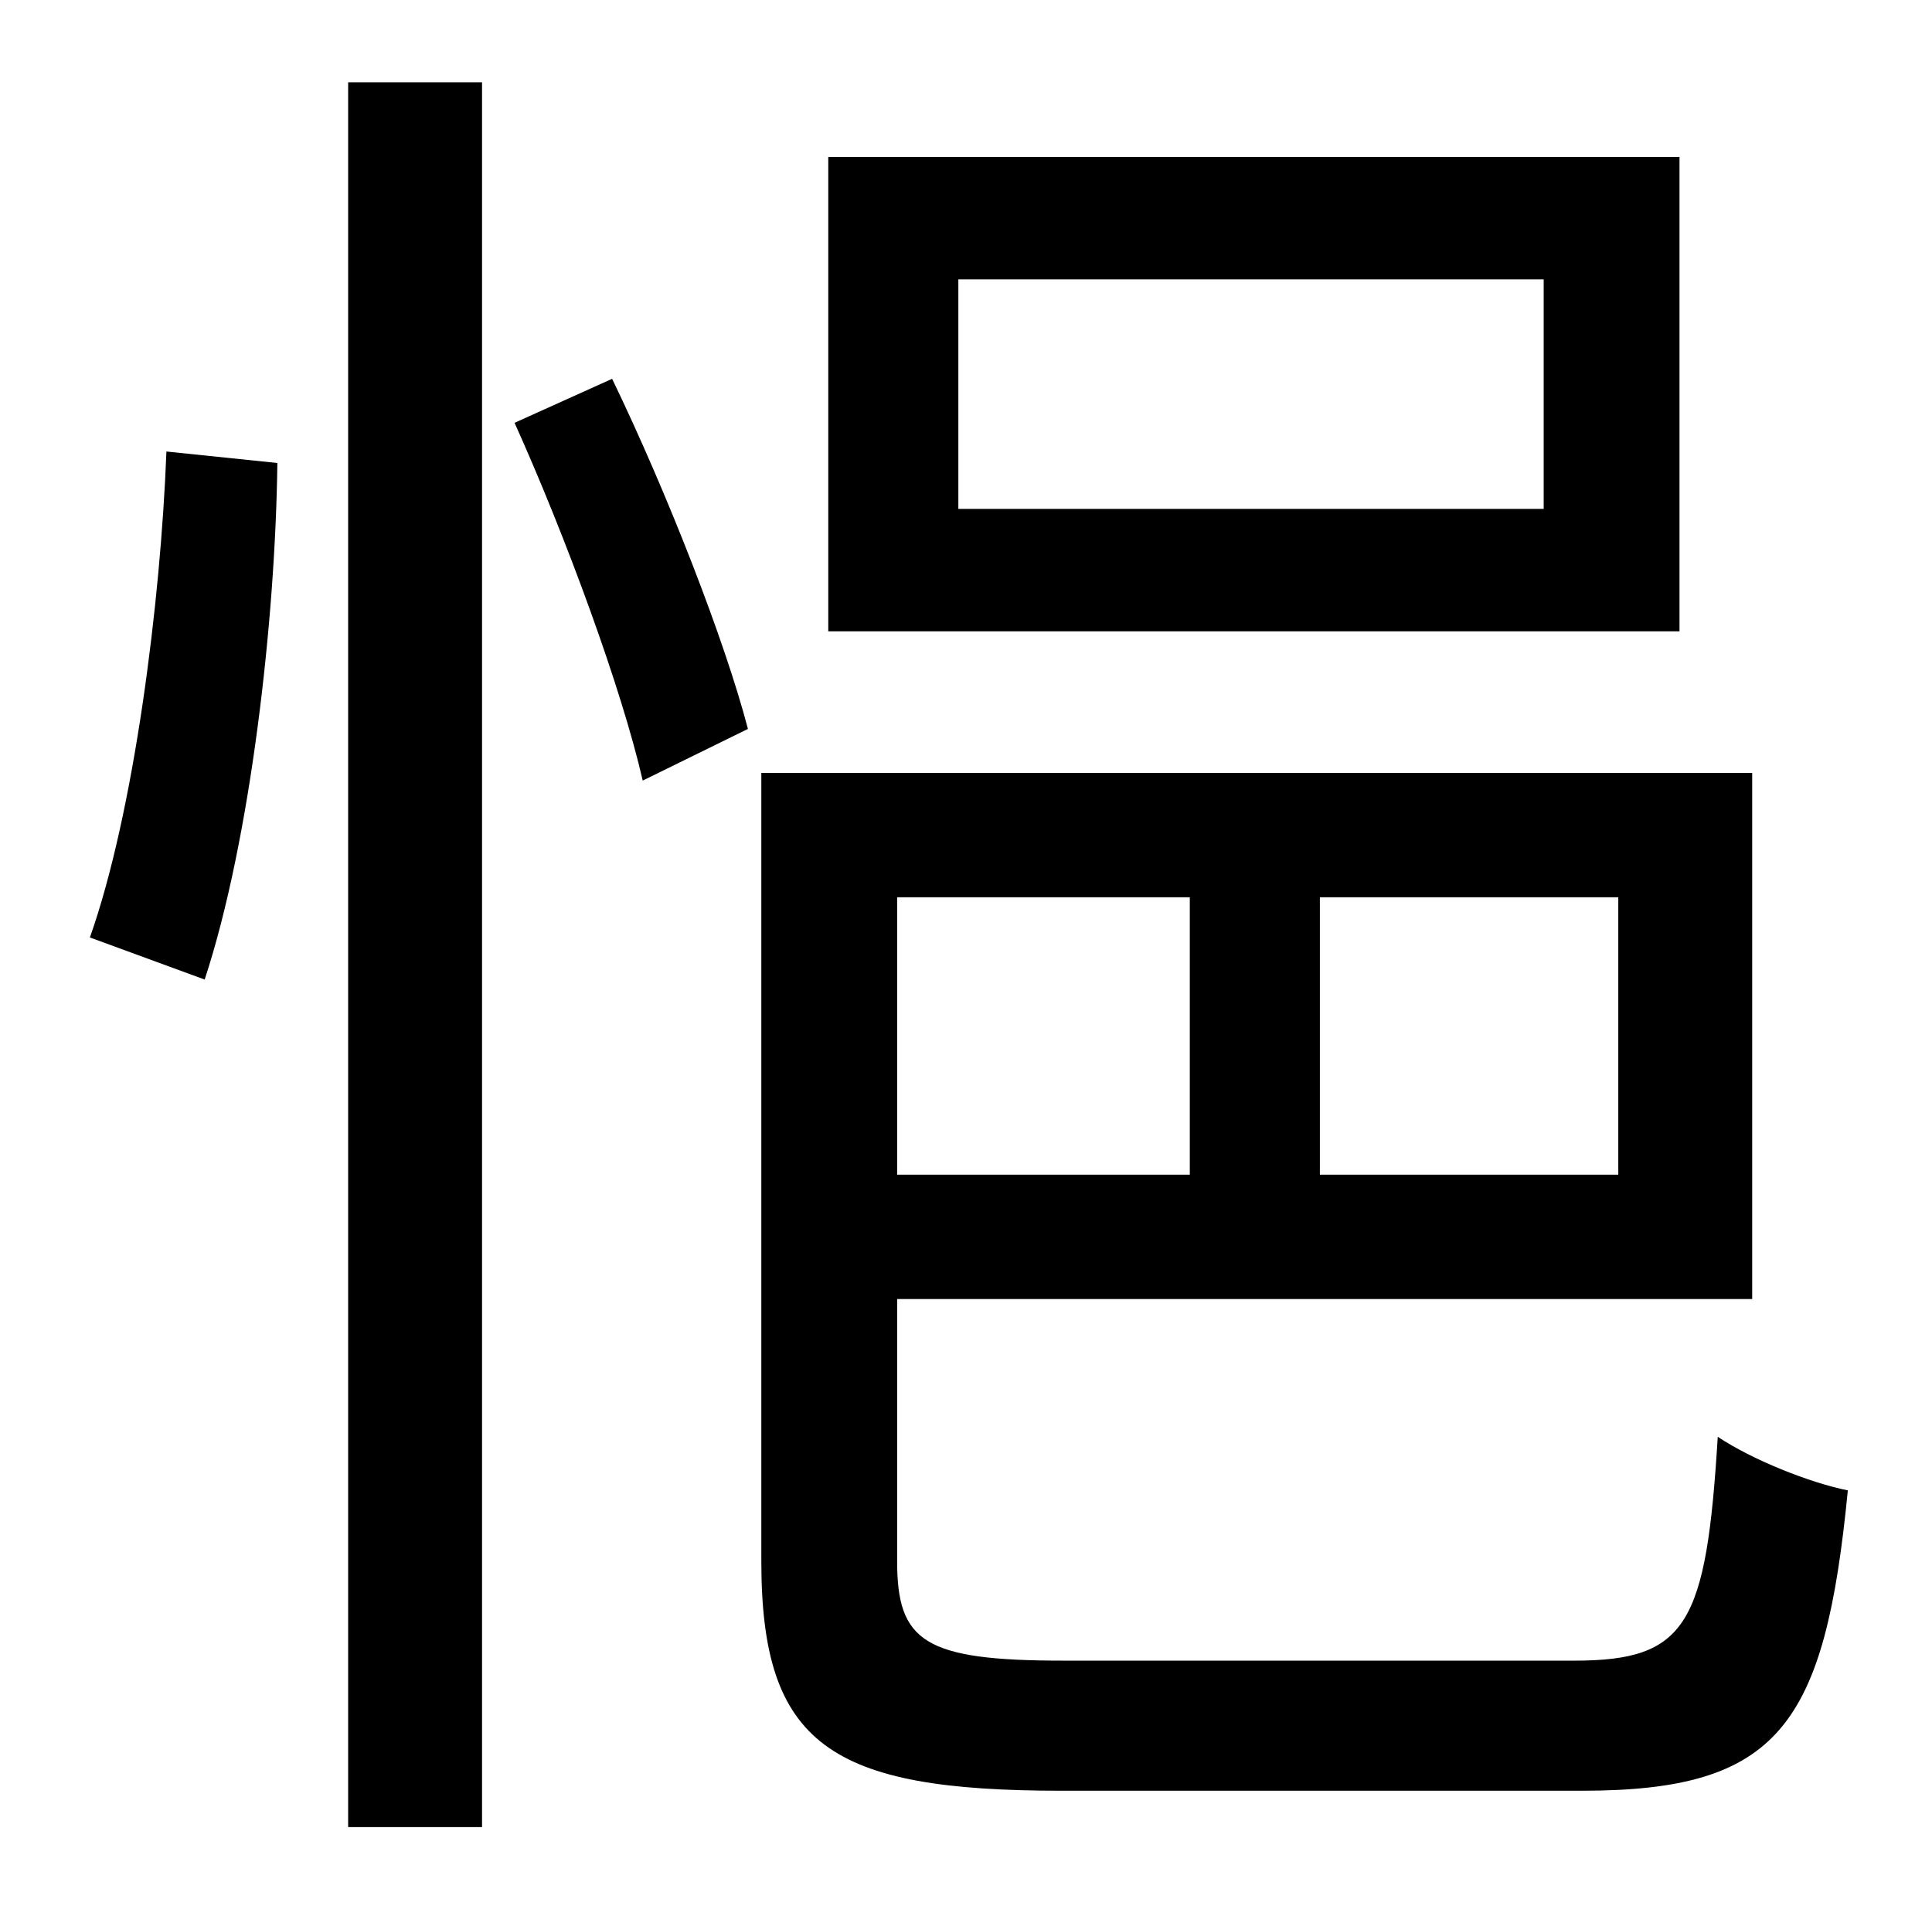 <?xml version="1.0" standalone="no"?>
<!DOCTYPE svg PUBLIC "-//W3C//DTD SVG 1.1//EN" "http://www.w3.org/Graphics/SVG/1.1/DTD/svg11.dtd" >
<svg xmlns="http://www.w3.org/2000/svg" xmlns:xlink="http://www.w3.org/1999/xlink" version="1.1" viewBox="-10 0 1010 1000">
   <path fill="currentColor"
d="M797 266v-120h-306v120h306zM868 82v248h-445v-248h445zM97 512l-60 -22c23 -65 37 -175 40 -254l58 6c-1 82 -14 197 -38 270zM172 955v-912h70v912h-70zM259 221l51 -23c29 60 59 137 71 183l-55 27c-11 -48 -40 -127 -67 -187zM612 469h-153v145h153v-145zM836 614
v-145h-156v145h156zM546 868h267c59 0 69 -19 75 -117c18 12 48 24 68 28c-12 123 -36 157 -139 157h-272c-121 0 -157 -24 -157 -120v-412h518v275h-447v137c0 42 14 52 87 52z" />
</svg>
